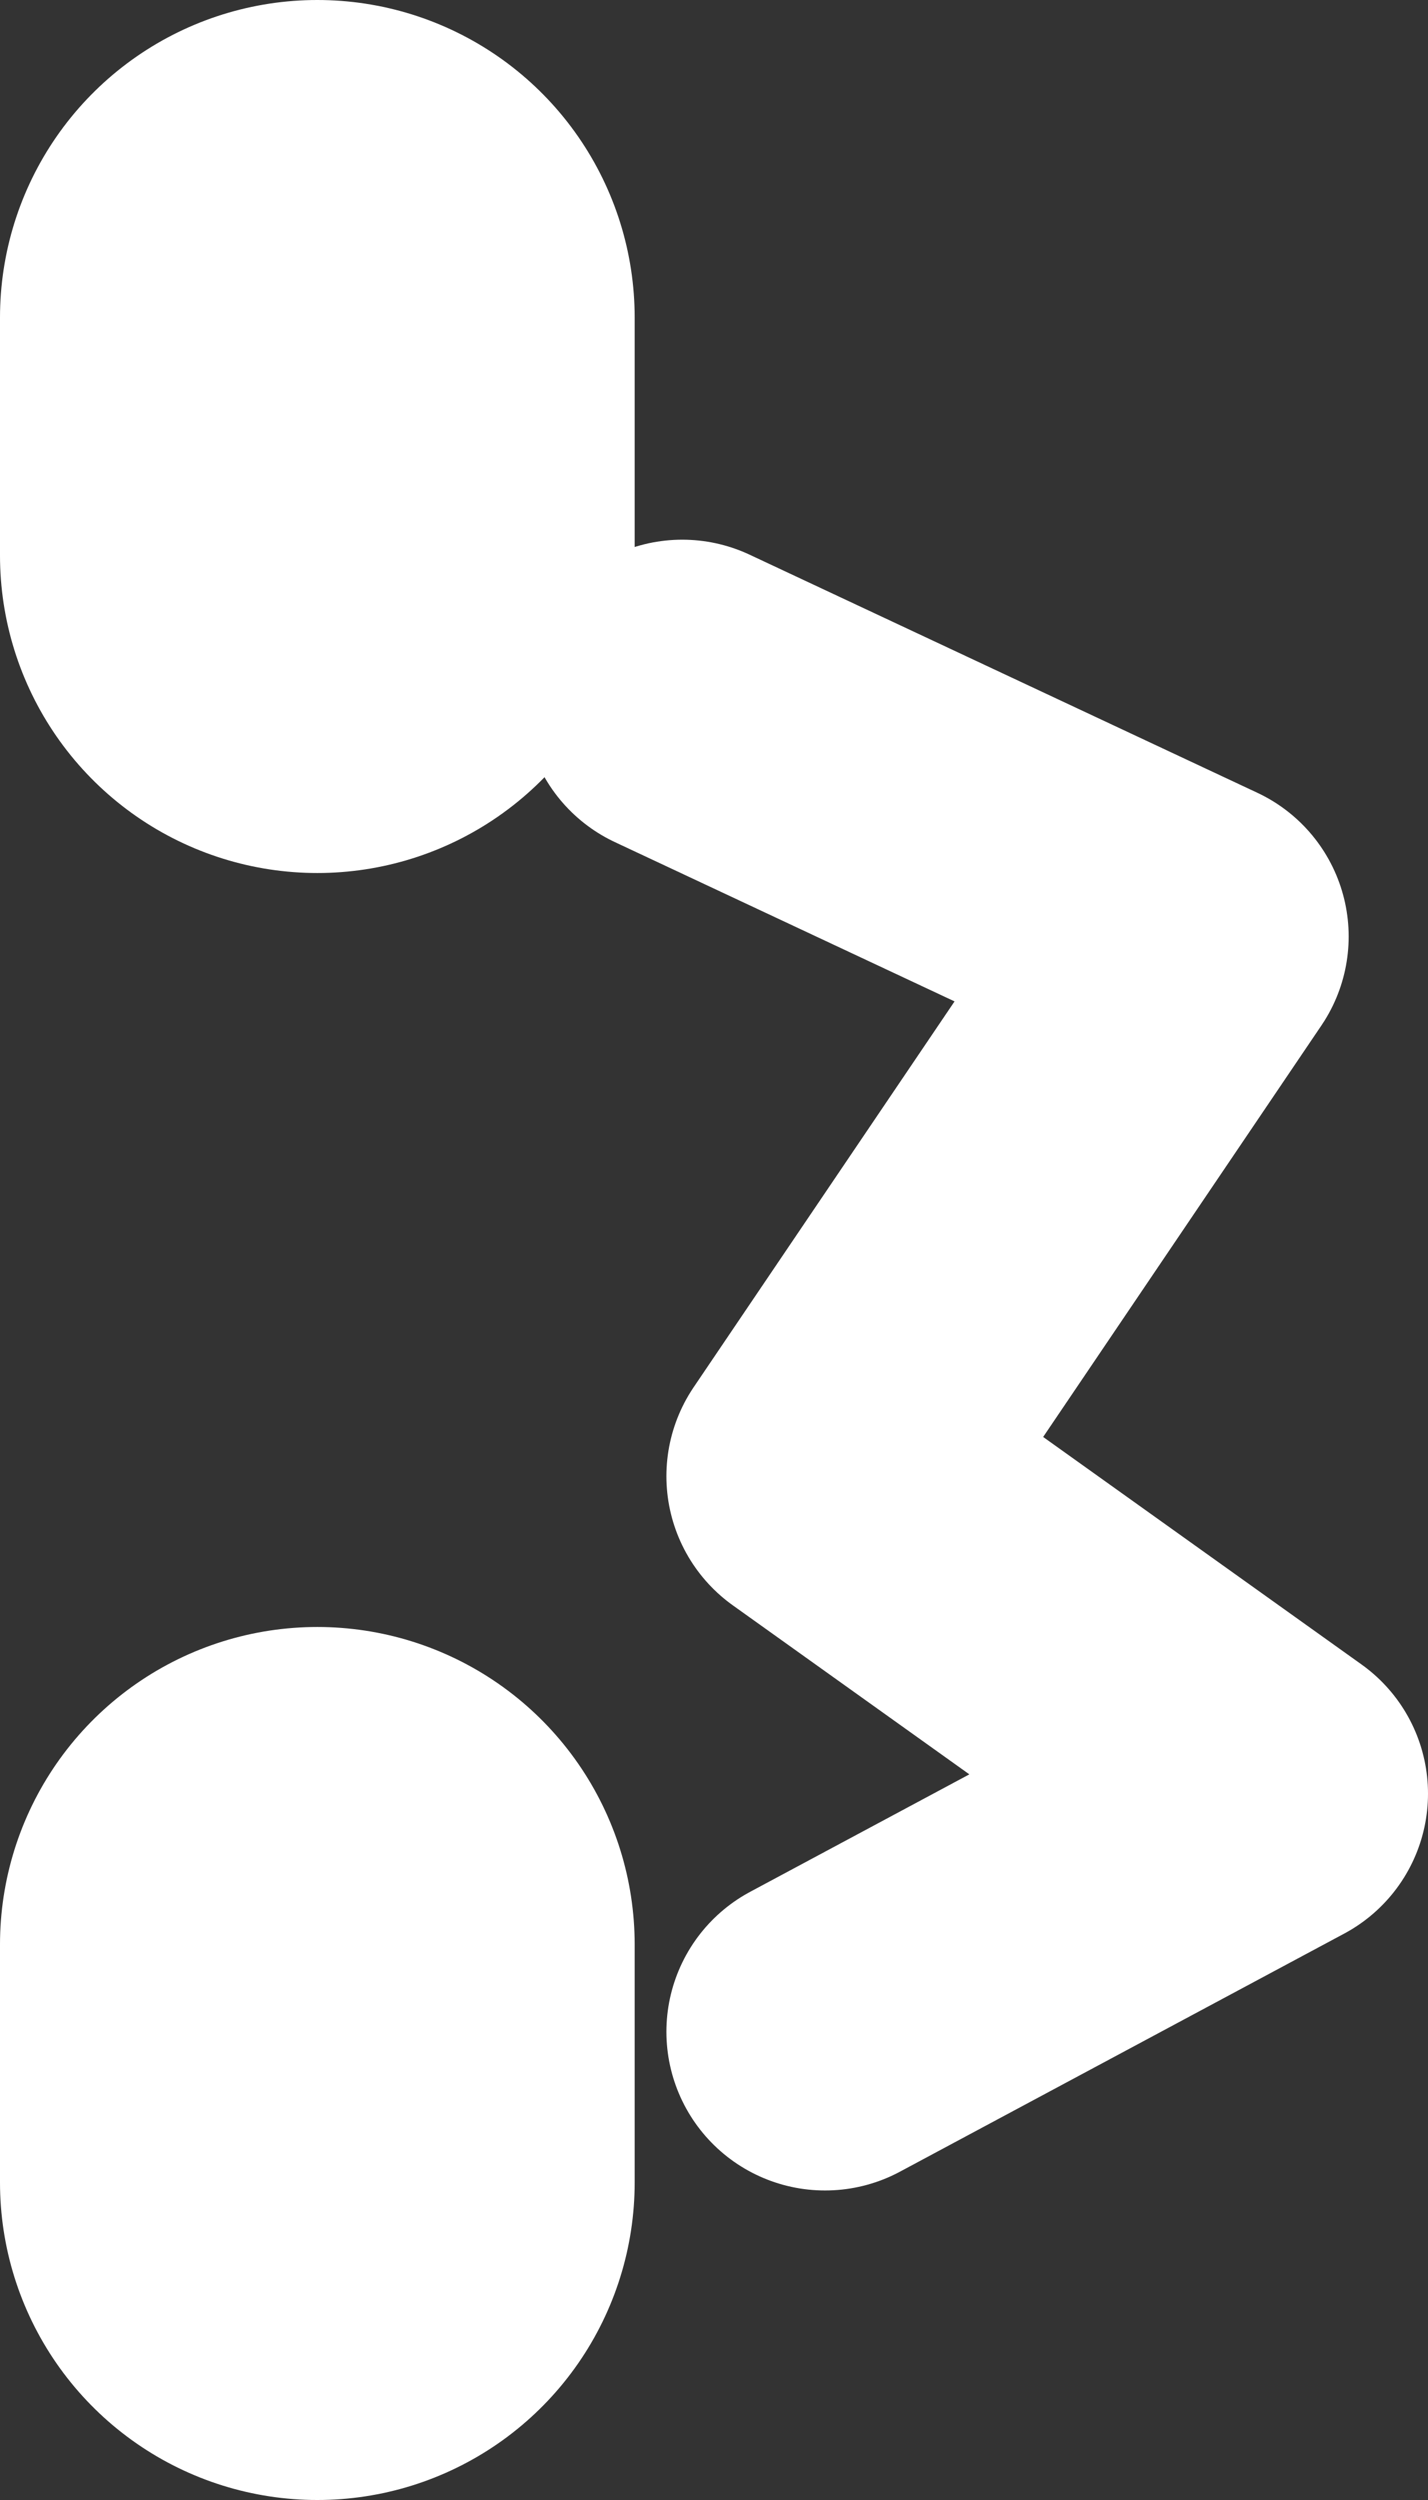 <?xml version="1.0" encoding="UTF-8" standalone="no"?>
<svg xmlns:xlink="http://www.w3.org/1999/xlink" height="15.75px" width="9.0px" xmlns="http://www.w3.org/2000/svg">
  <rect width="100%" height="100%" fill="#333333" stroke="none"/>
  <g transform="matrix(1.0, 0.0, 0.0, 1.0, 2.0, 2.0)">
    <path d="M0.0 0.0 L0.0 1.5 M0.0 10.25 L0.0 11.75" fill="none" stroke="#ffffff" stroke-linecap="round" stroke-linejoin="round" stroke-width="4.0"/>
    <path d="M2.3 2.4 L5.5 3.9 3.2 7.3 6.0 9.3 3.2 10.8" fill="none" stroke="#ffffff" stroke-linecap="round" stroke-linejoin="round" stroke-width="2.0"/>
  </g>
</svg>
